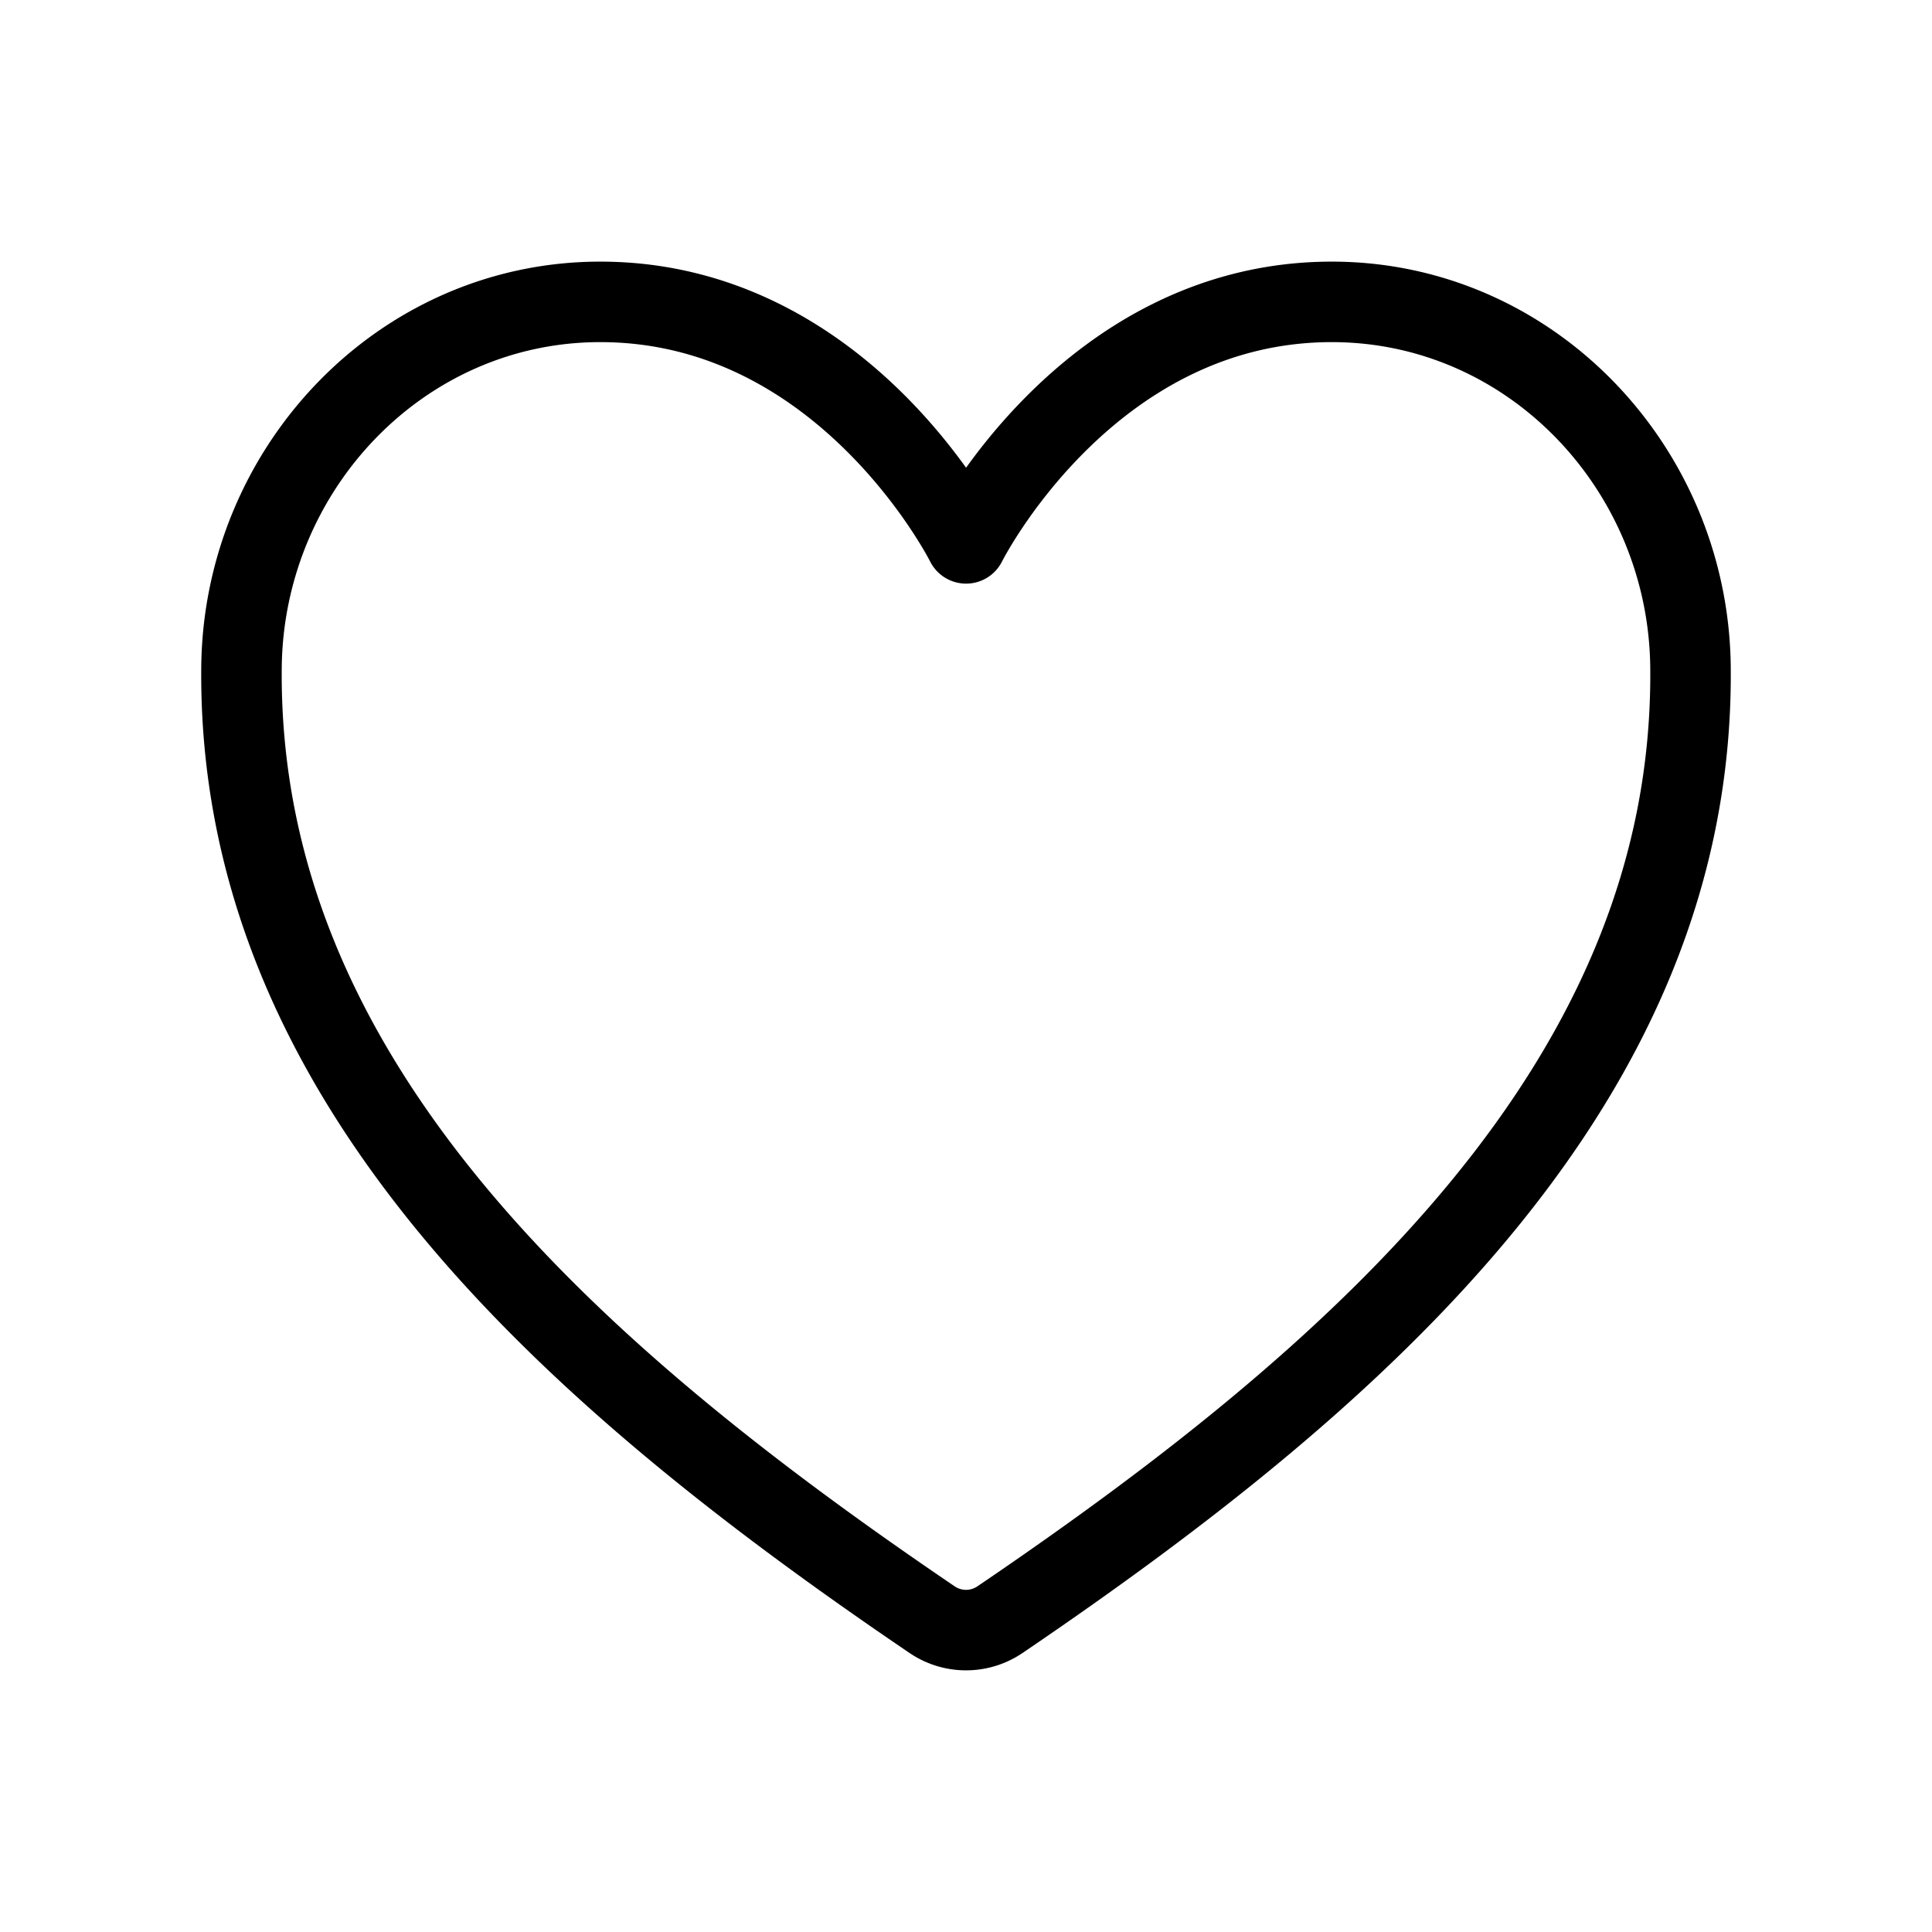 <svg fill="none" stroke="currentColor" stroke-linecap="round" stroke-linejoin="round" stroke-width="1" viewBox="0 0 24 24" xmlns="http://www.w3.org/2000/svg">
  <path d="M16.544 3.75c-3.043 0-4.543 3-4.543 3s-1.5-3-4.544-3C4.984 3.75 3.026 5.82 3 8.288c-.051 5.125 4.066 8.77 8.579 11.832a.75.75 0 0 0 .843 0c4.512-3.063 8.63-6.707 8.578-11.832-.025-2.469-1.983-4.538-4.456-4.538Z"></path>
</svg>